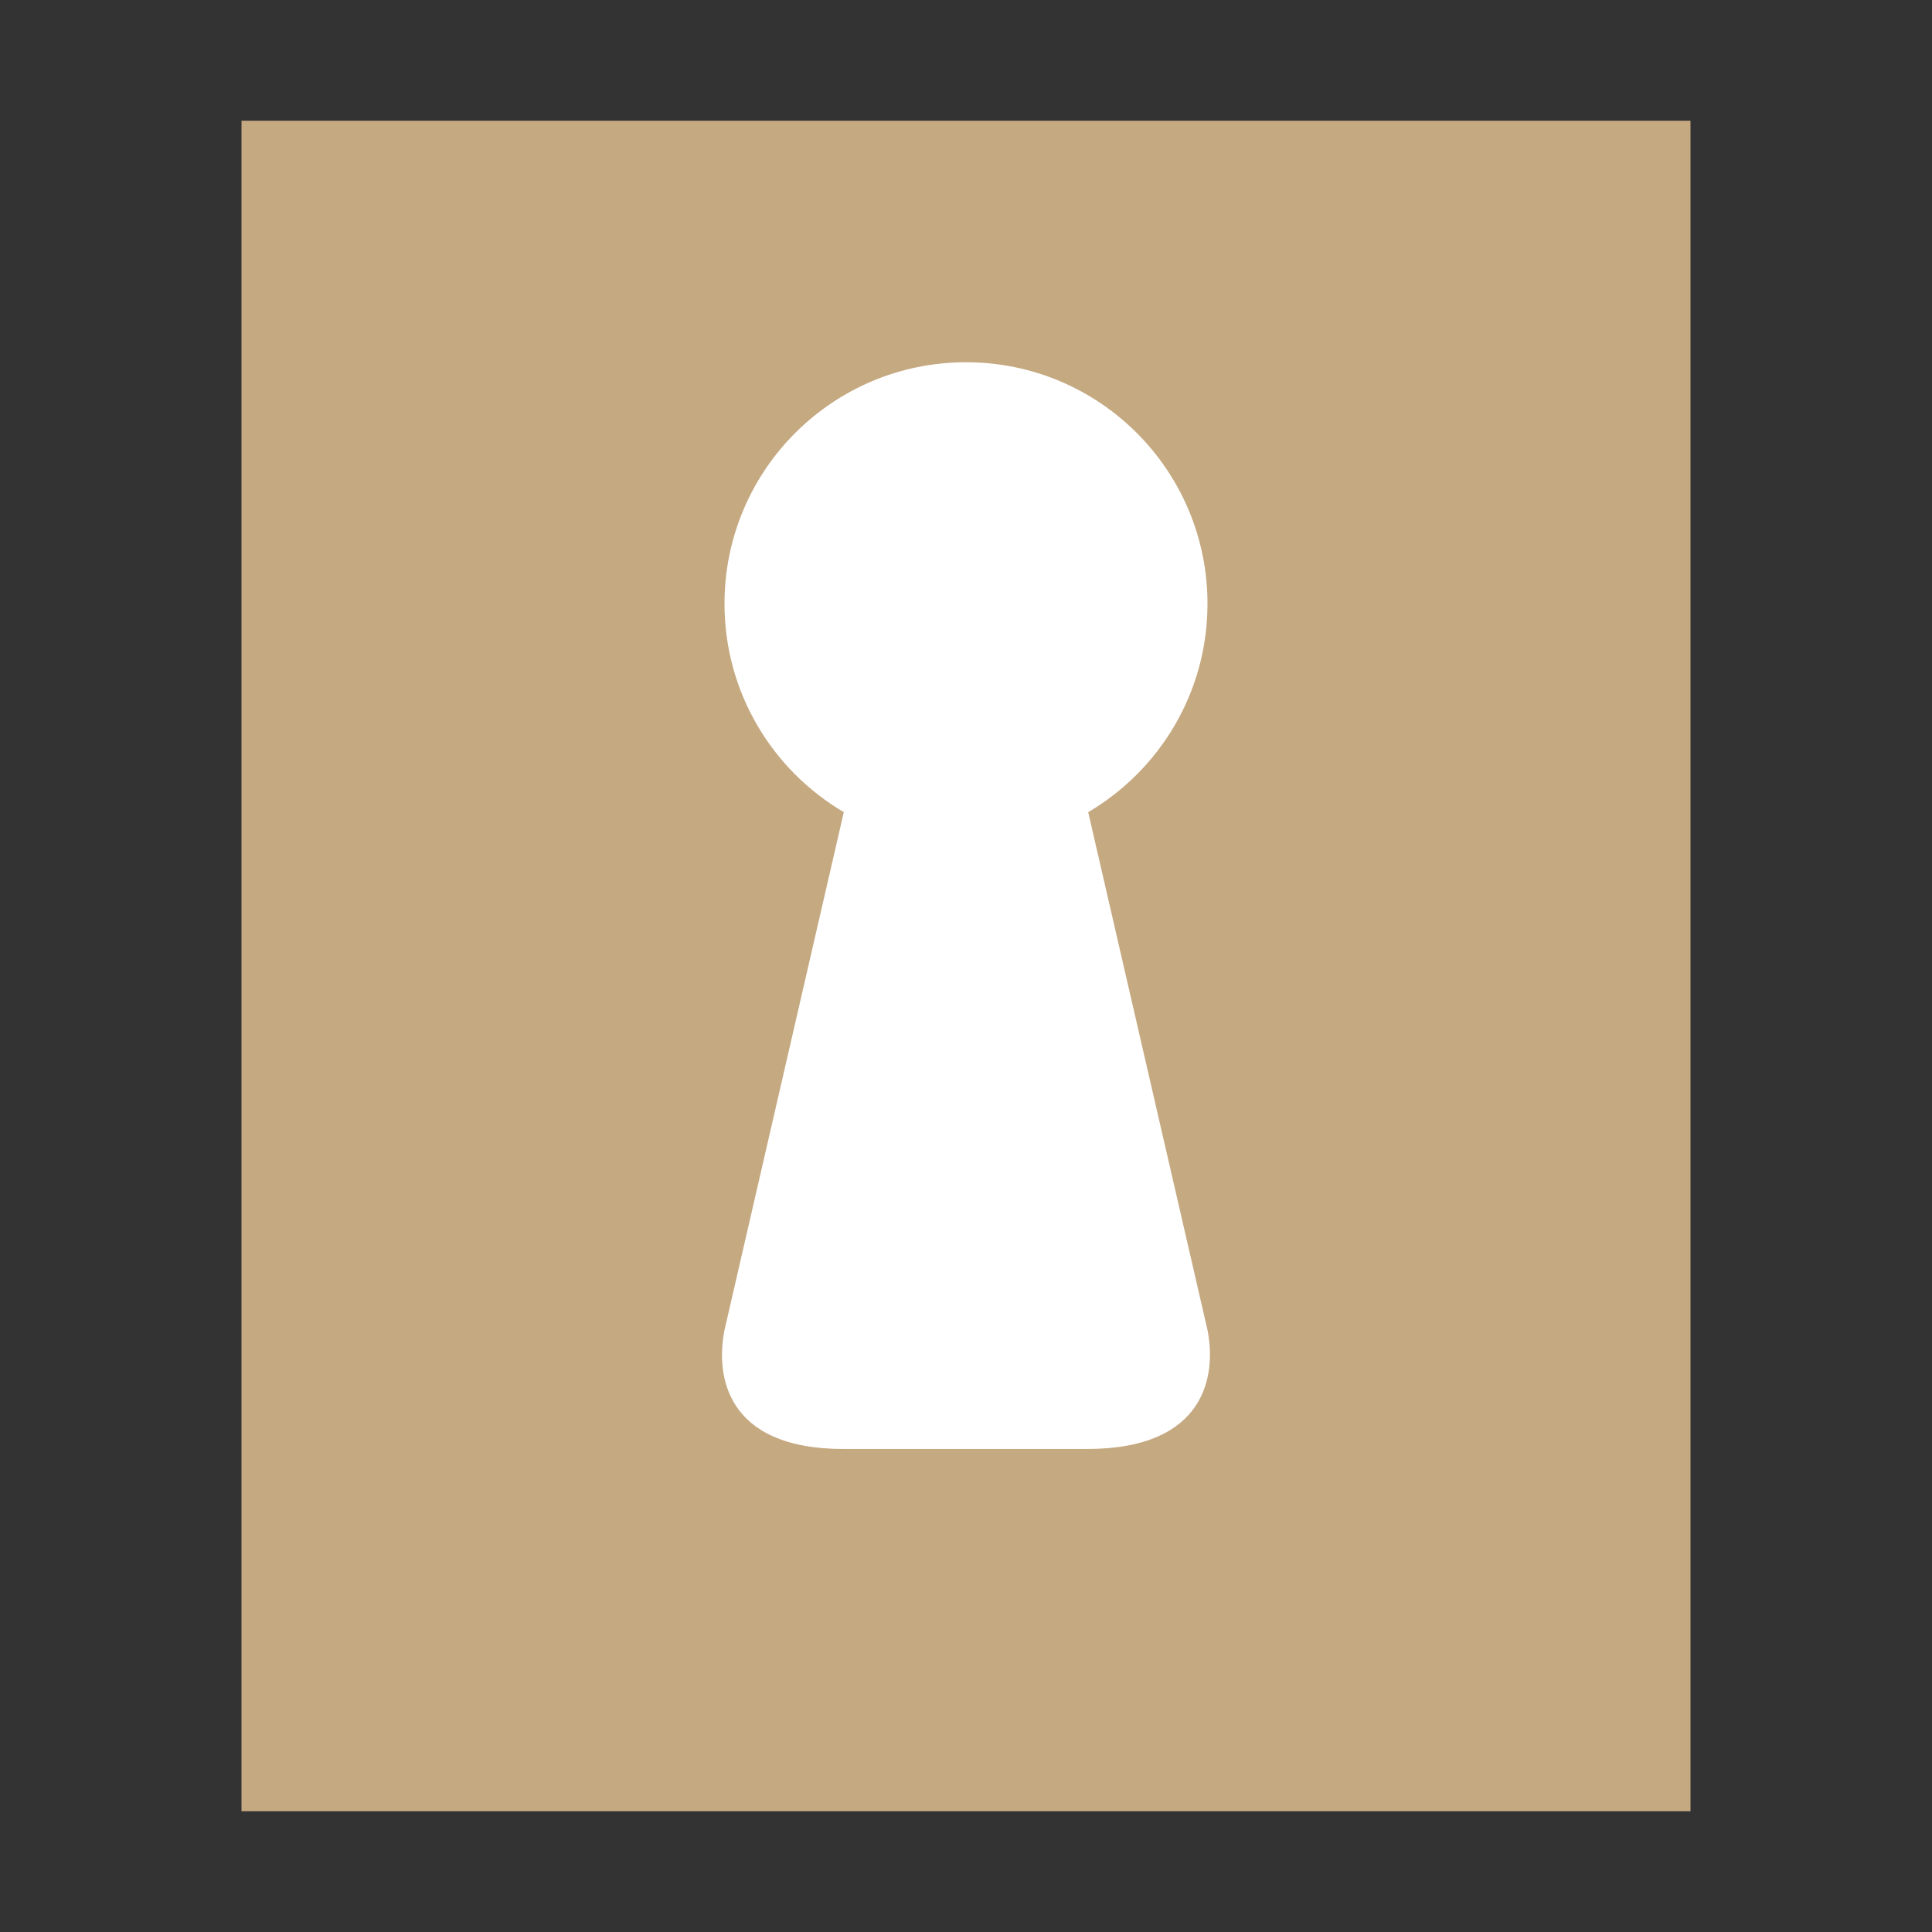<?xml version="1.0" encoding="UTF-8"?>
<svg width="16px" height="16px" viewBox="0 0 16 16" version="1.1" xmlns="http://www.w3.org/2000/svg" xmlns:xlink="http://www.w3.org/1999/xlink">
    <rect x="0" y="0" width="16" height="16" fill="#333333" stroke="none"/>
    <!-- Generator: Sketch 41 (35326) - http://www.bohemiancoding.com/sketch -->
    <title>encrypted</title>
    <desc>Created with Sketch.</desc>
    <defs></defs>
    <g id="Page-1" stroke="none" stroke-width="1" fill="none" fill-rule="evenodd">
        <g id="encrypted">
            <polygon id="path14361" fill="#C5A981" points="2 15 2 1 14 1 14 15"></polygon>
            <path d="M10,5 C10,3.895 9.105,3 8,3 C6.895,3 6,3.895 6,5 C6,5.735 6.397,6.378 6.988,6.726 L6,11.015 C5.927,11.38 6,12 6.988,12 L9,12 C10,12 10.072,11.375 10,11.015 L9.012,6.726 C9.603,6.378 10,5.735 10,5 Z" id="Combined-Shape" fill="#FFFFFF"></path>
        </g>
    </g>
</svg>